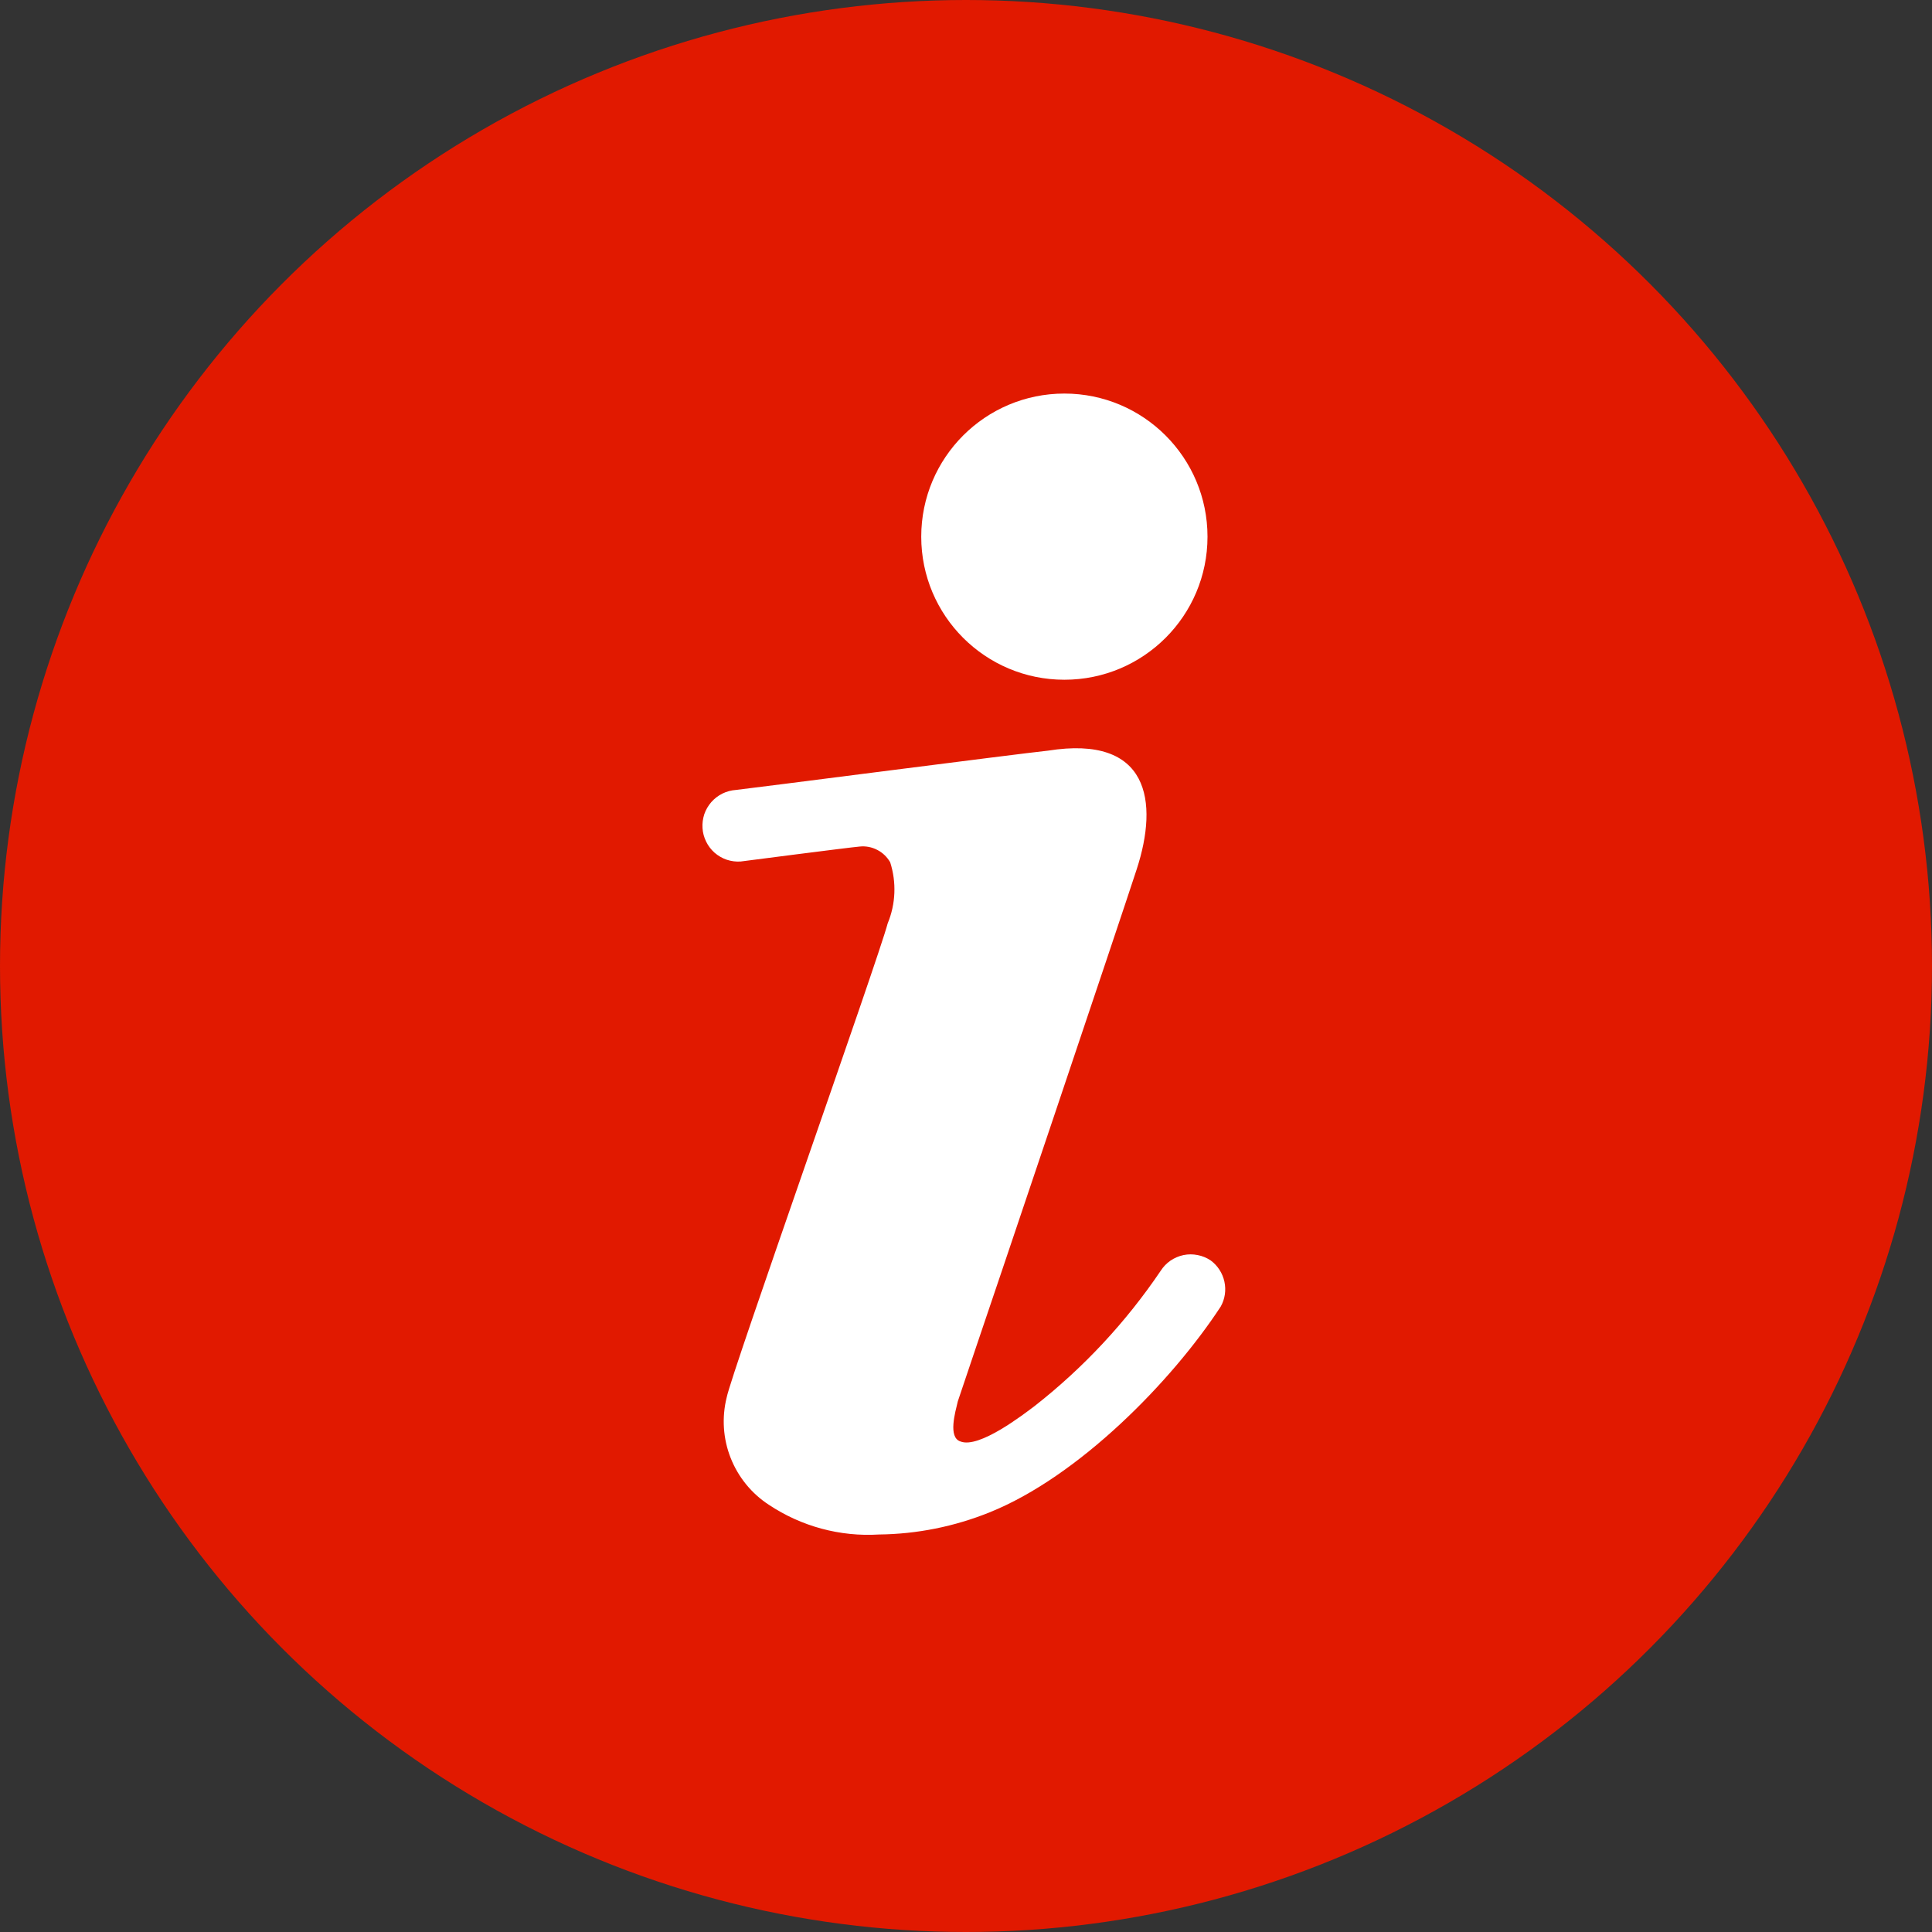 <svg width="24" height="24" viewBox="0 0 24 24" fill="none" xmlns="http://www.w3.org/2000/svg">
<rect x="0" y="0" width="24" height="24" fill="#333333" stroke="none"/>
<circle cx="12" cy="12" r="12" fill="#E11900"/>
<path d="M13.222 8.444C14.204 8.444 15 7.649 15 6.667C15 5.685 14.204 4.889 13.222 4.889C12.24 4.889 11.444 5.685 11.444 6.667C11.444 7.649 12.24 8.444 13.222 8.444Z" fill="white"/>
<path d="M15.04 15.658C14.991 15.625 14.936 15.602 14.878 15.591C14.819 15.579 14.76 15.579 14.702 15.591C14.644 15.603 14.589 15.627 14.54 15.66C14.491 15.694 14.45 15.737 14.418 15.787C13.988 16.423 13.462 16.988 12.858 17.462C12.711 17.573 12.164 17.996 11.933 17.907C11.773 17.858 11.867 17.542 11.898 17.409L12.133 16.711C12.231 16.427 13.933 11.378 14.12 10.8C14.396 9.956 14.275 9.125 13.018 9.325C12.675 9.36 9.204 9.809 9.142 9.813C9.084 9.817 9.027 9.832 8.974 9.858C8.922 9.884 8.875 9.92 8.836 9.964C8.798 10.008 8.768 10.059 8.749 10.114C8.731 10.17 8.723 10.228 8.727 10.287C8.73 10.345 8.746 10.402 8.772 10.455C8.797 10.507 8.833 10.554 8.877 10.593C8.921 10.631 8.972 10.661 9.028 10.68C9.083 10.698 9.142 10.706 9.2 10.702C9.2 10.702 10.533 10.529 10.68 10.516C10.755 10.508 10.831 10.523 10.898 10.558C10.965 10.592 11.02 10.646 11.058 10.711C11.138 10.96 11.127 11.23 11.027 11.471C10.911 11.916 9.084 17.062 9.027 17.36C8.965 17.609 8.982 17.872 9.076 18.11C9.17 18.349 9.336 18.553 9.551 18.693C9.955 18.962 10.436 19.092 10.92 19.062C11.391 19.057 11.857 18.963 12.293 18.787C13.4 18.342 14.556 17.16 15.164 16.231C15.217 16.137 15.233 16.027 15.21 15.921C15.187 15.816 15.127 15.722 15.04 15.658Z" fill="white"/>
</svg>
